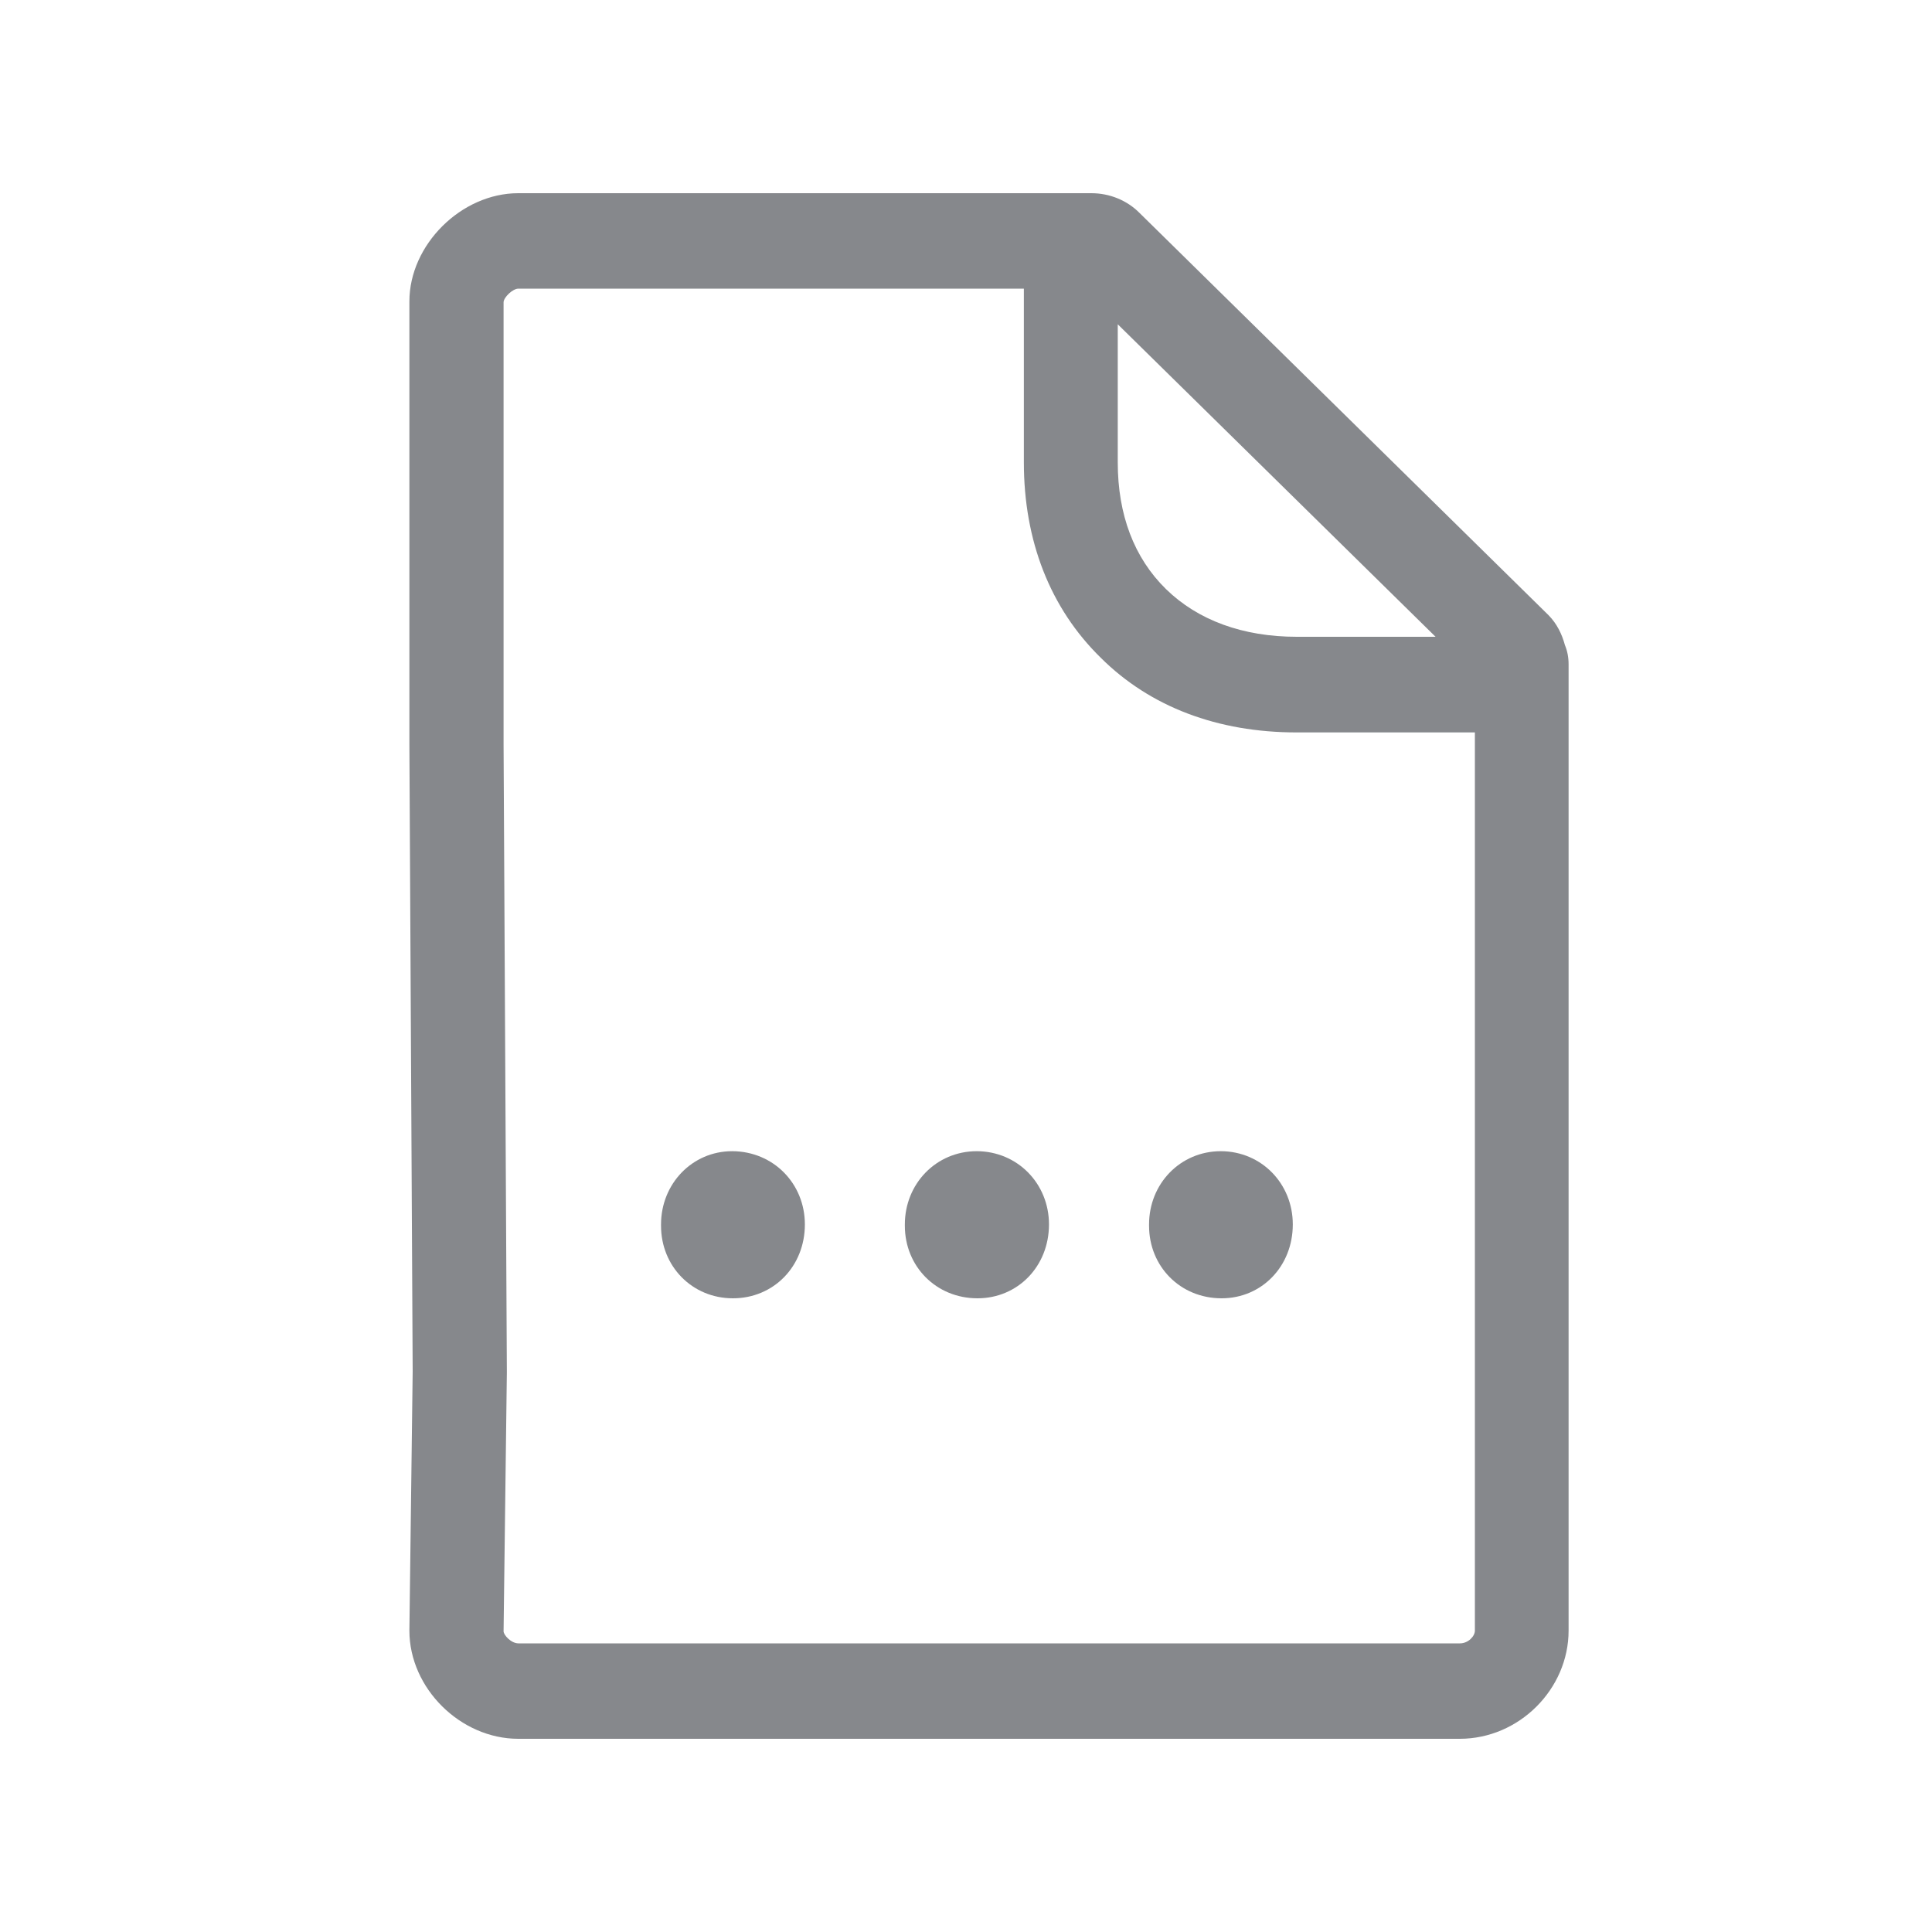 <svg width="20" height="20" viewBox="0 0 20 20" fill="none" xmlns="http://www.w3.org/2000/svg">
<path fill-rule="evenodd" clip-rule="evenodd" d="M10.859 12.675C10.859 13.11 10.535 13.44 10.119 13.44C9.691 13.44 9.367 13.11 9.367 12.689V12.675C9.367 12.254 9.691 11.917 10.112 11.917C10.535 11.919 10.859 12.254 10.859 12.675ZM15.268 16.88V7.582H13.422C12.607 7.582 11.906 7.318 11.396 6.81C10.87 6.296 10.599 5.597 10.599 4.787V2.988H5.367C5.308 2.988 5.217 3.075 5.213 3.127V7.714L5.247 14.205L5.213 16.887C5.213 16.925 5.29 17.012 5.367 17.012H15.114C15.198 17.012 15.268 16.939 15.268 16.88ZM11.571 3.357V4.787C11.571 5.328 11.74 5.775 12.07 6.098C12.4 6.421 12.867 6.592 13.424 6.592H14.861L11.571 3.357ZM16.2 6.678C16.225 6.738 16.238 6.804 16.238 6.876V16.88C16.238 17.485 15.726 18 15.111 18H5.365C4.769 18 4.238 17.479 4.238 16.88L4.272 14.198L4.238 7.714V3.12C4.238 2.533 4.776 2 5.365 2H11.298C11.485 2 11.667 2.073 11.797 2.205L16.031 6.369C16.115 6.455 16.168 6.56 16.2 6.678ZM13.383 12.675C13.383 13.11 13.06 13.44 12.646 13.44C12.218 13.44 11.895 13.11 11.895 12.689V12.675C11.895 12.254 12.218 11.917 12.639 11.917C13.06 11.919 13.383 12.254 13.383 12.675ZM8.332 12.675C8.332 13.11 8.008 13.44 7.587 13.44C7.166 13.44 6.843 13.11 6.843 12.689V12.675C6.843 12.254 7.166 11.917 7.58 11.917C8.008 11.919 8.332 12.254 8.332 12.675Z" fill="#86888C"/>
</svg>
